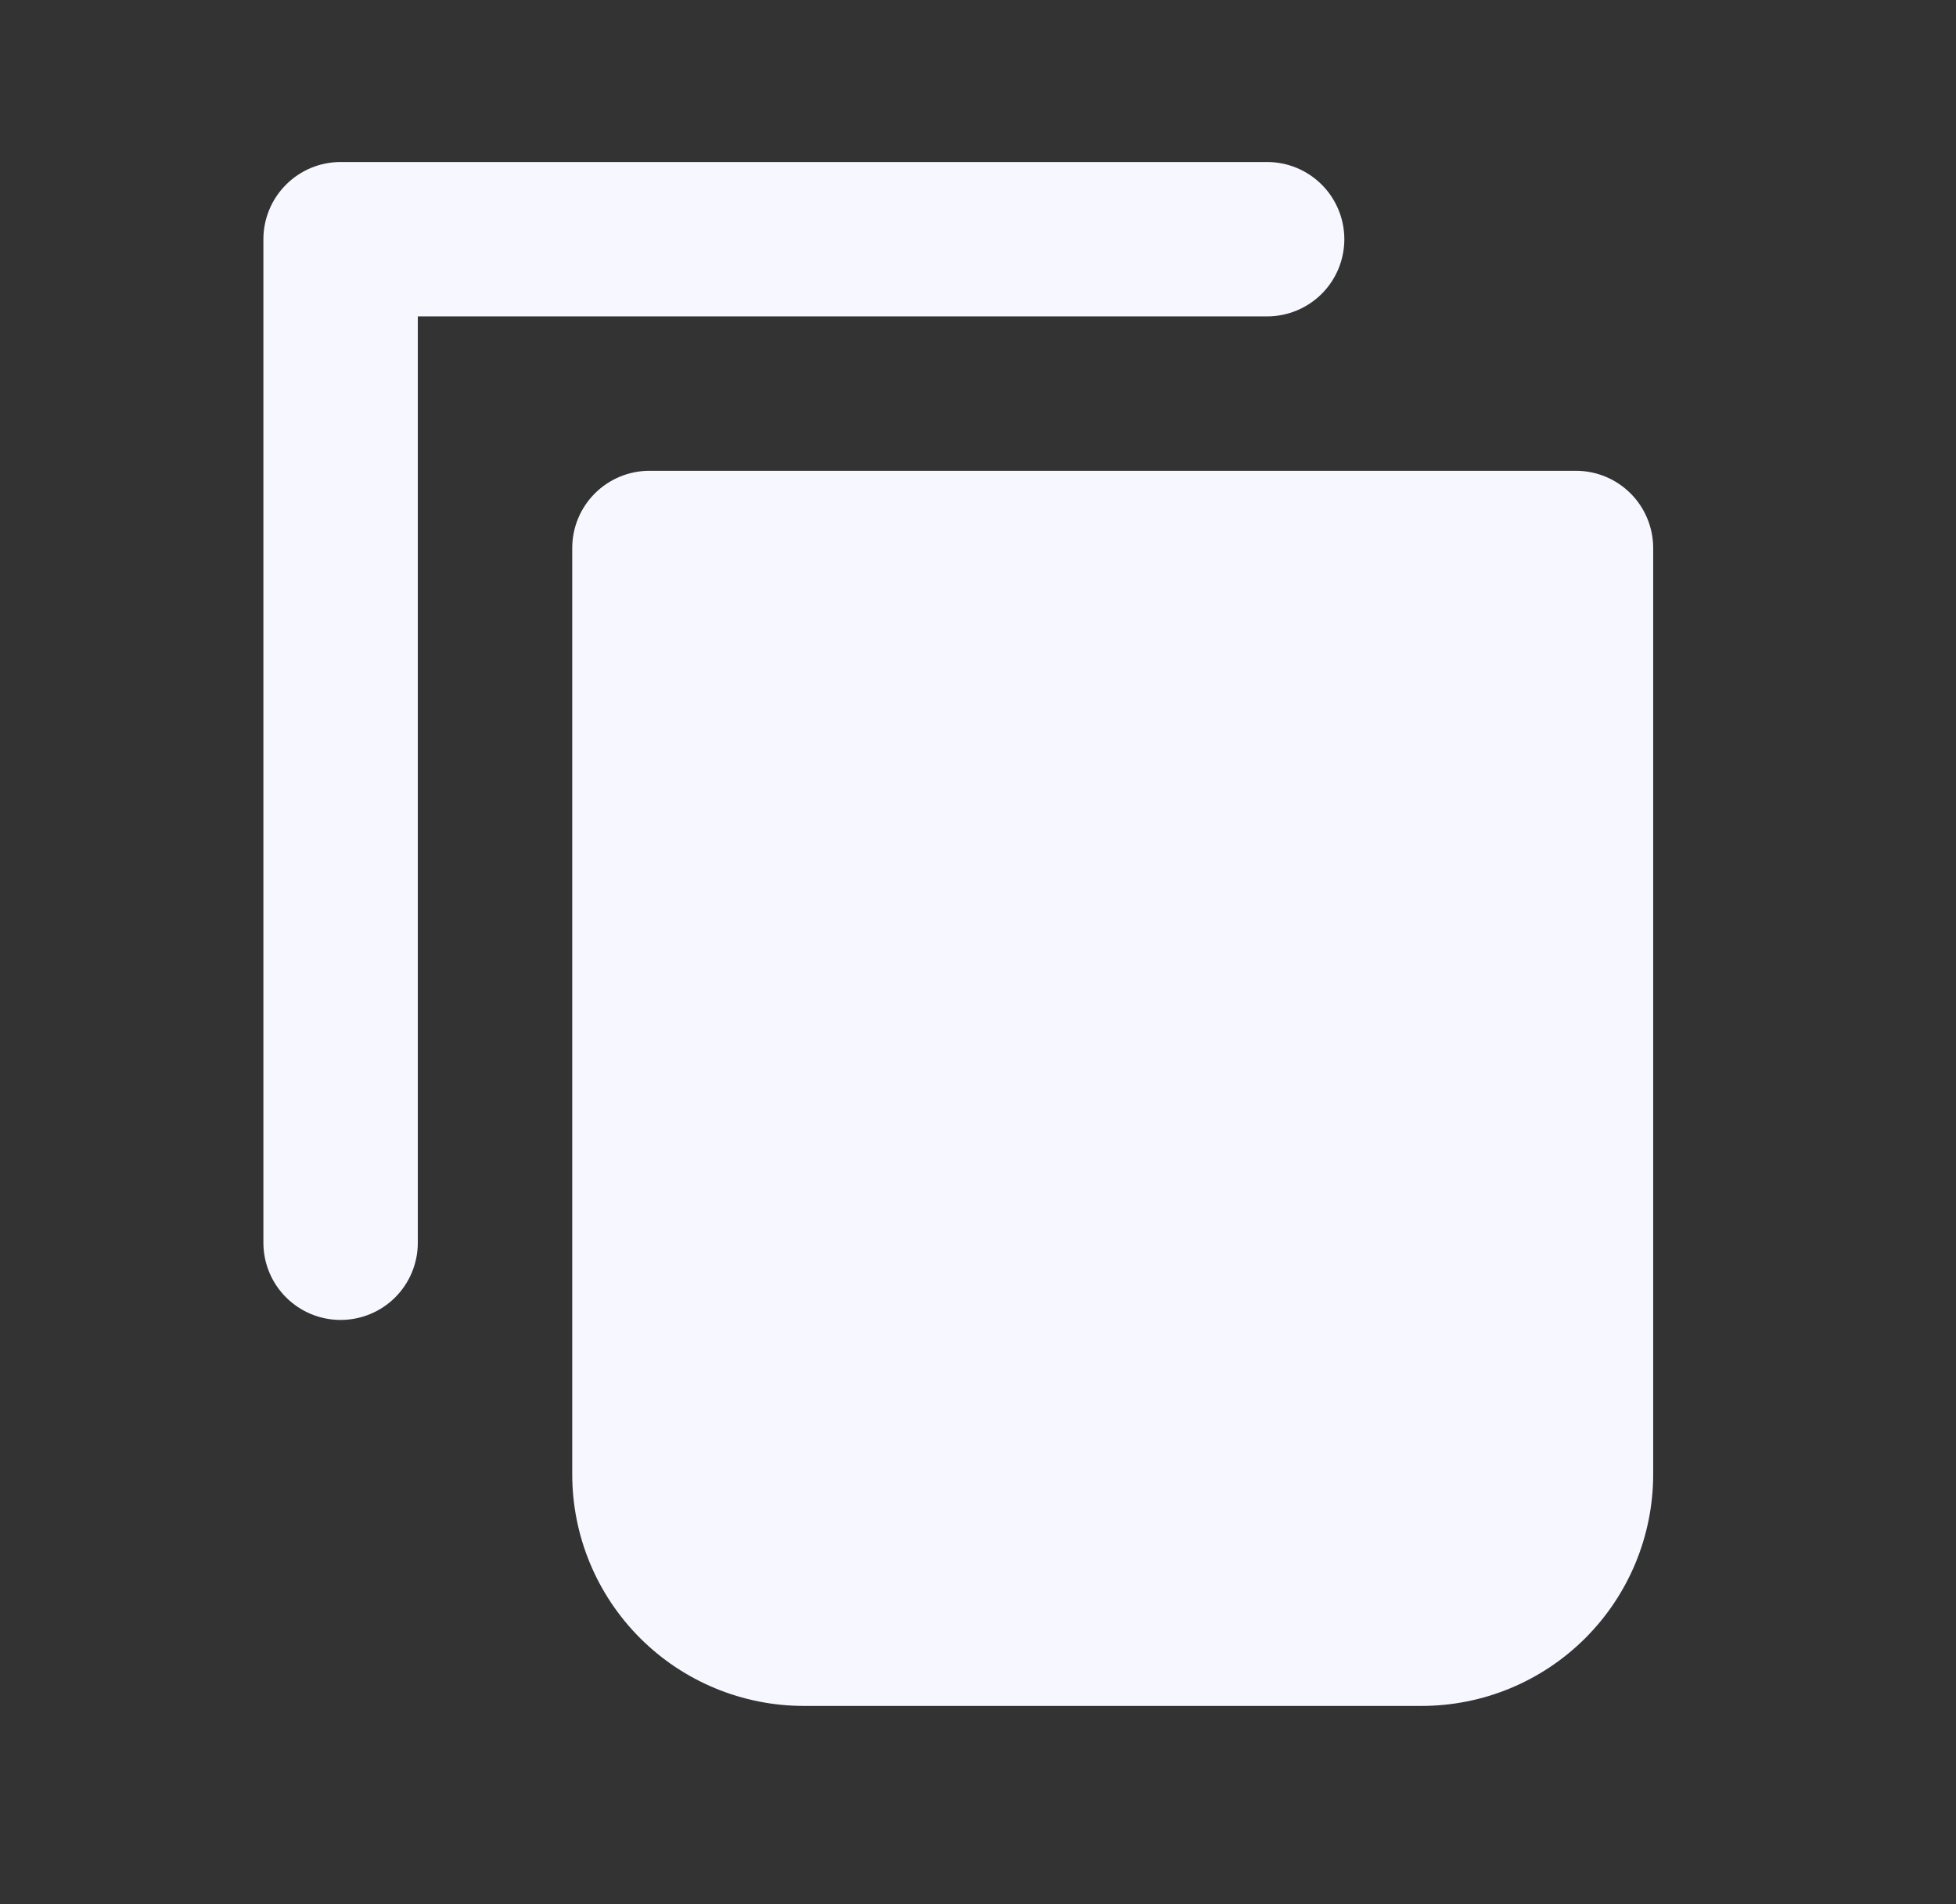 <svg  viewBox="0 0 38 37" fill="none" xmlns="http://www.w3.org/2000/svg">
<rect x="0" y="0" width="38" height="37" fill="#333333" stroke="none"/>
<path fill-rule="evenodd" clip-rule="evenodd" d="M5.117 4.648C5.117 4.251 5.275 3.869 5.557 3.588C5.838 3.306 6.219 3.148 6.617 3.148H24.617C25.015 3.148 25.396 3.306 25.678 3.588C25.959 3.869 26.117 4.251 26.117 4.648C26.117 5.046 25.959 5.428 25.678 5.709C25.396 5.99 25.015 6.148 24.617 6.148H8.117V24.148C8.117 24.546 7.959 24.928 7.678 25.209C7.397 25.49 7.015 25.648 6.617 25.648C6.219 25.648 5.838 25.49 5.557 25.209C5.275 24.928 5.117 24.546 5.117 24.148V4.648ZM11.117 10.648C11.117 10.251 11.275 9.869 11.556 9.588C11.838 9.306 12.219 9.148 12.617 9.148H30.617C31.015 9.148 31.396 9.306 31.678 9.588C31.959 9.869 32.117 10.251 32.117 10.648V28.648C32.117 29.842 31.643 30.986 30.799 31.83C29.955 32.674 28.811 33.148 27.617 33.148H15.617C14.424 33.148 13.279 32.674 12.435 31.83C11.591 30.986 11.117 29.842 11.117 28.648V10.648Z" fill="#F6F7FF"/>
</svg>
